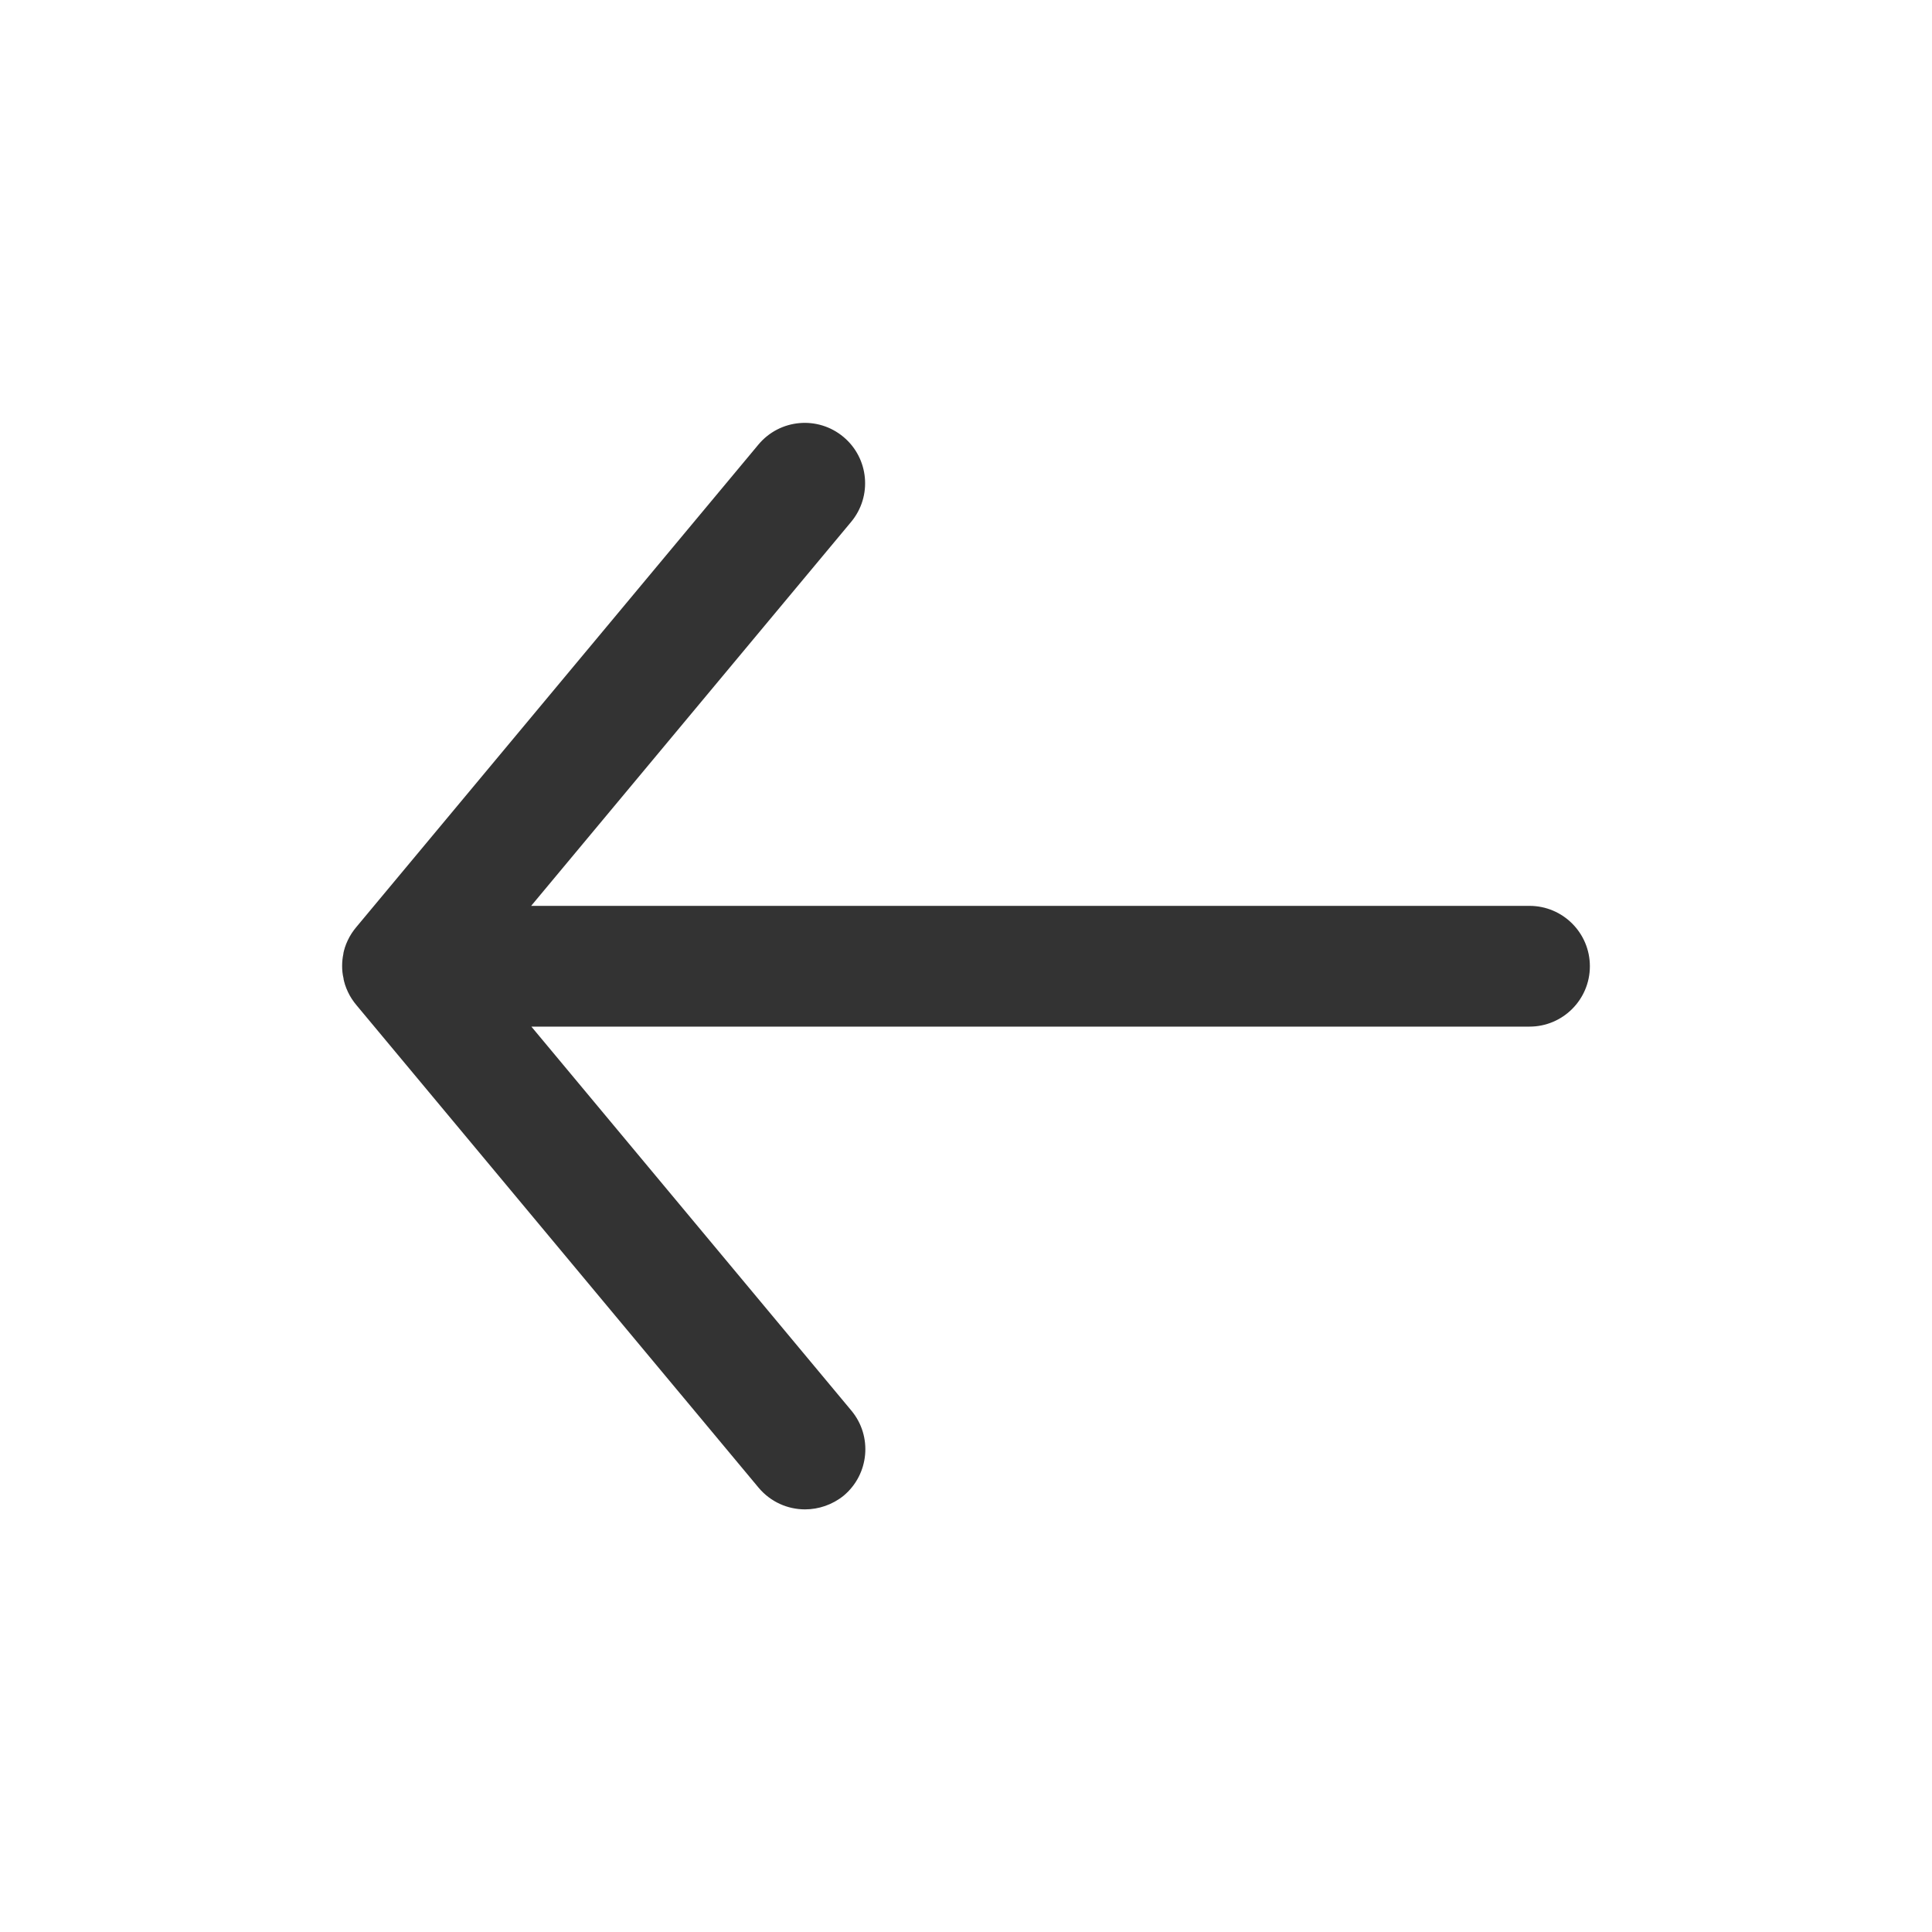 <?xml version="1.0" encoding="utf-8"?>
<!-- Generator: Adobe Illustrator 16.0.0, SVG Export Plug-In . SVG Version: 6.00 Build 0)  -->
<!DOCTYPE svg PUBLIC "-//W3C//DTD SVG 1.1//EN" "http://www.w3.org/Graphics/SVG/1.1/DTD/svg11.dtd">
<svg version="1.1" id="Layer_1" xmlns="http://www.w3.org/2000/svg" xmlns:xlink="http://www.w3.org/1999/xlink" x="0px" y="0px"
	 width="24px" height="24px" viewBox="0 0 24 24" enable-background="new 0 0 24 24" xml:space="preserve">
<g id="_ioncs_x2F__arrow_x5F_left">
	<path fill="#333333" d="M10,18.75c-0.215,0-0.428-0.092-0.577-0.27l-4.992-5.99c-0.044-0.052-0.081-0.108-0.109-0.168
		c-0.014-0.029-0.026-0.06-0.036-0.09l0,0c0-0.001,0-0.002-0.001-0.002c0,0-0.001,0,0-0.002l-0.001-0.002c0-0.001,0-0.001,0-0.002
		c0,0,0,0,0,0c-0.006-0.02-0.012-0.04-0.016-0.061c0,0,0-0.001,0-0.002c0,0,0,0,0-0.001c0,0,0-0.001,0-0.002c0,0,0,0,0-0.002l0,0
		C4.255,12.103,4.25,12.052,4.25,12v0v0c0-0.051,0.005-0.103,0.016-0.153l0,0c0-0.002,0-0.002,0-0.002c0-0.001,0-0.002,0-0.002
		c0,0,0-0.001,0-0.001c0-0.001,0-0.002,0-0.002c0.004-0.021,0.01-0.041,0.016-0.061c0,0,0,0,0,0c0-0.001,0.001-0.001,0-0.002
		l0.001-0.002c0-0.001,0.001-0.001,0-0.002c0,0-0.001,0.001,0.001-0.002l0,0c0.01-0.031,0.022-0.061,0.036-0.09
		c0.028-0.06,0.065-0.116,0.109-0.168l4.992-5.99c0.266-0.319,0.738-0.361,1.056-0.096c0.318,0.265,0.361,0.738,0.096,1.056
		l-3.975,4.77H19c0.414,0,0.75,0.336,0.75,0.75s-0.336,0.75-0.75,0.75H6.601l3.975,4.77c0.265,0.318,0.222,0.791-0.096,1.057
		C10.34,18.693,10.169,18.75,10,18.75z"/>
</g>
</svg>
